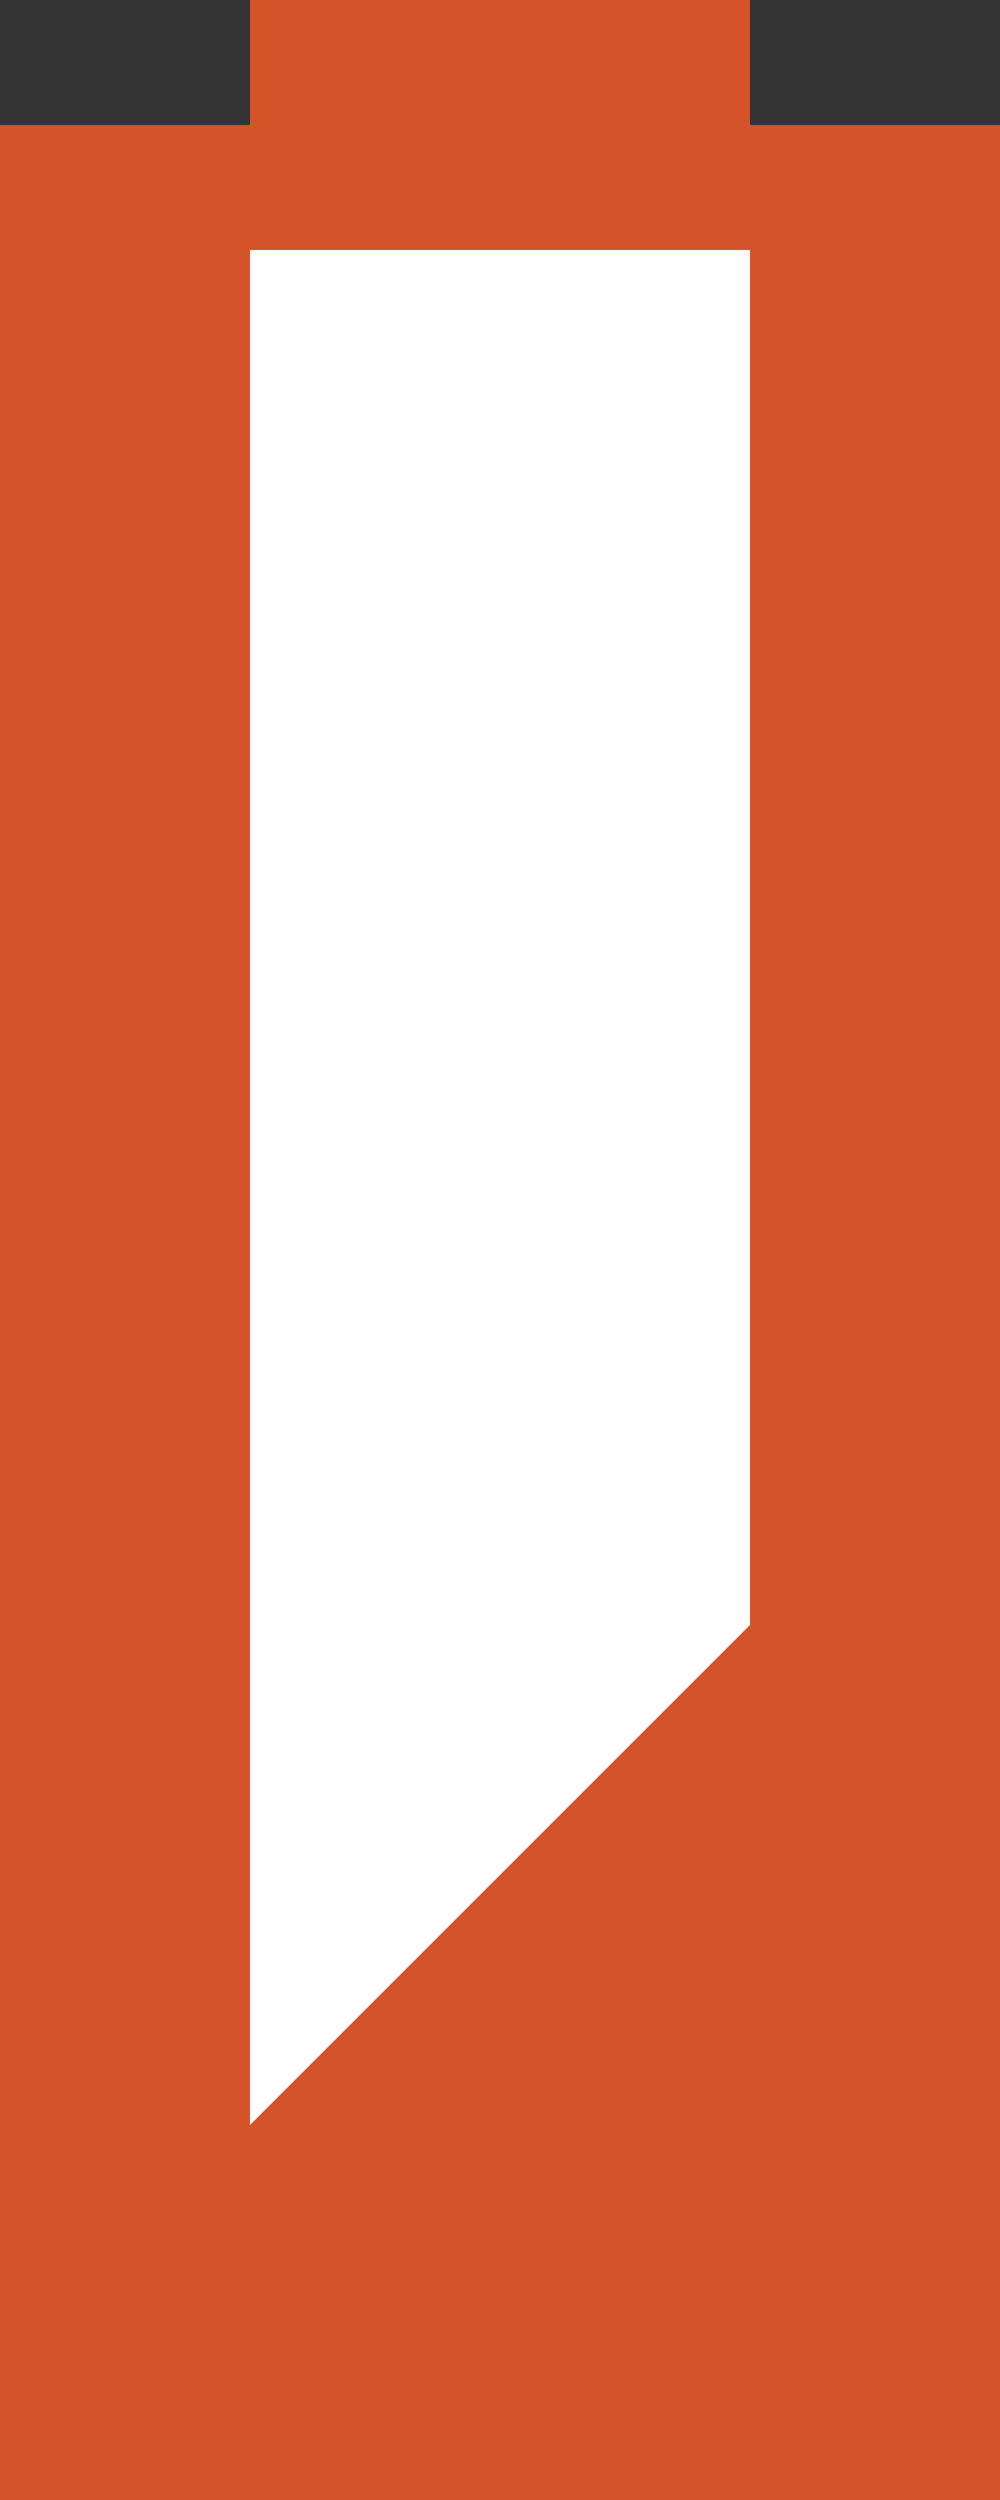 <?xml version="1.0" encoding="UTF-8" standalone="no"?>
<svg width="8px" height="20px" viewBox="0 0 8 20" version="1.1" xmlns="http://www.w3.org/2000/svg" xmlns:xlink="http://www.w3.org/1999/xlink">
    <rect x="0" y="0" width="8" height="20" fill="#333333" stroke="none"/>
    <!-- Generator: Sketch 3.8.3 (29802) - http://www.bohemiancoding.com/sketch -->
    <title>Group</title>
    <desc>Created with Sketch.</desc>
    <defs></defs>
    <g id="Symbols" stroke="none" stroke-width="1" fill="none" fill-rule="evenodd">
        <g id="Group" transform="translate(4, 10) rotate(-90) translate(-4, -10) translate(-6, 6)">
            <path d="M19,2 L19,0 L0,0 L0,8 L19,8 L19,6 L20,6 L20,2 L19,2 Z" id="Combined-Shape-Copy" fill="#D55329"></path>
            <polygon id="Rectangle-219" fill="#FFFFFF" points="3 2 18 2 18 6 7 6"></polygon>
        </g>
    </g>
</svg>